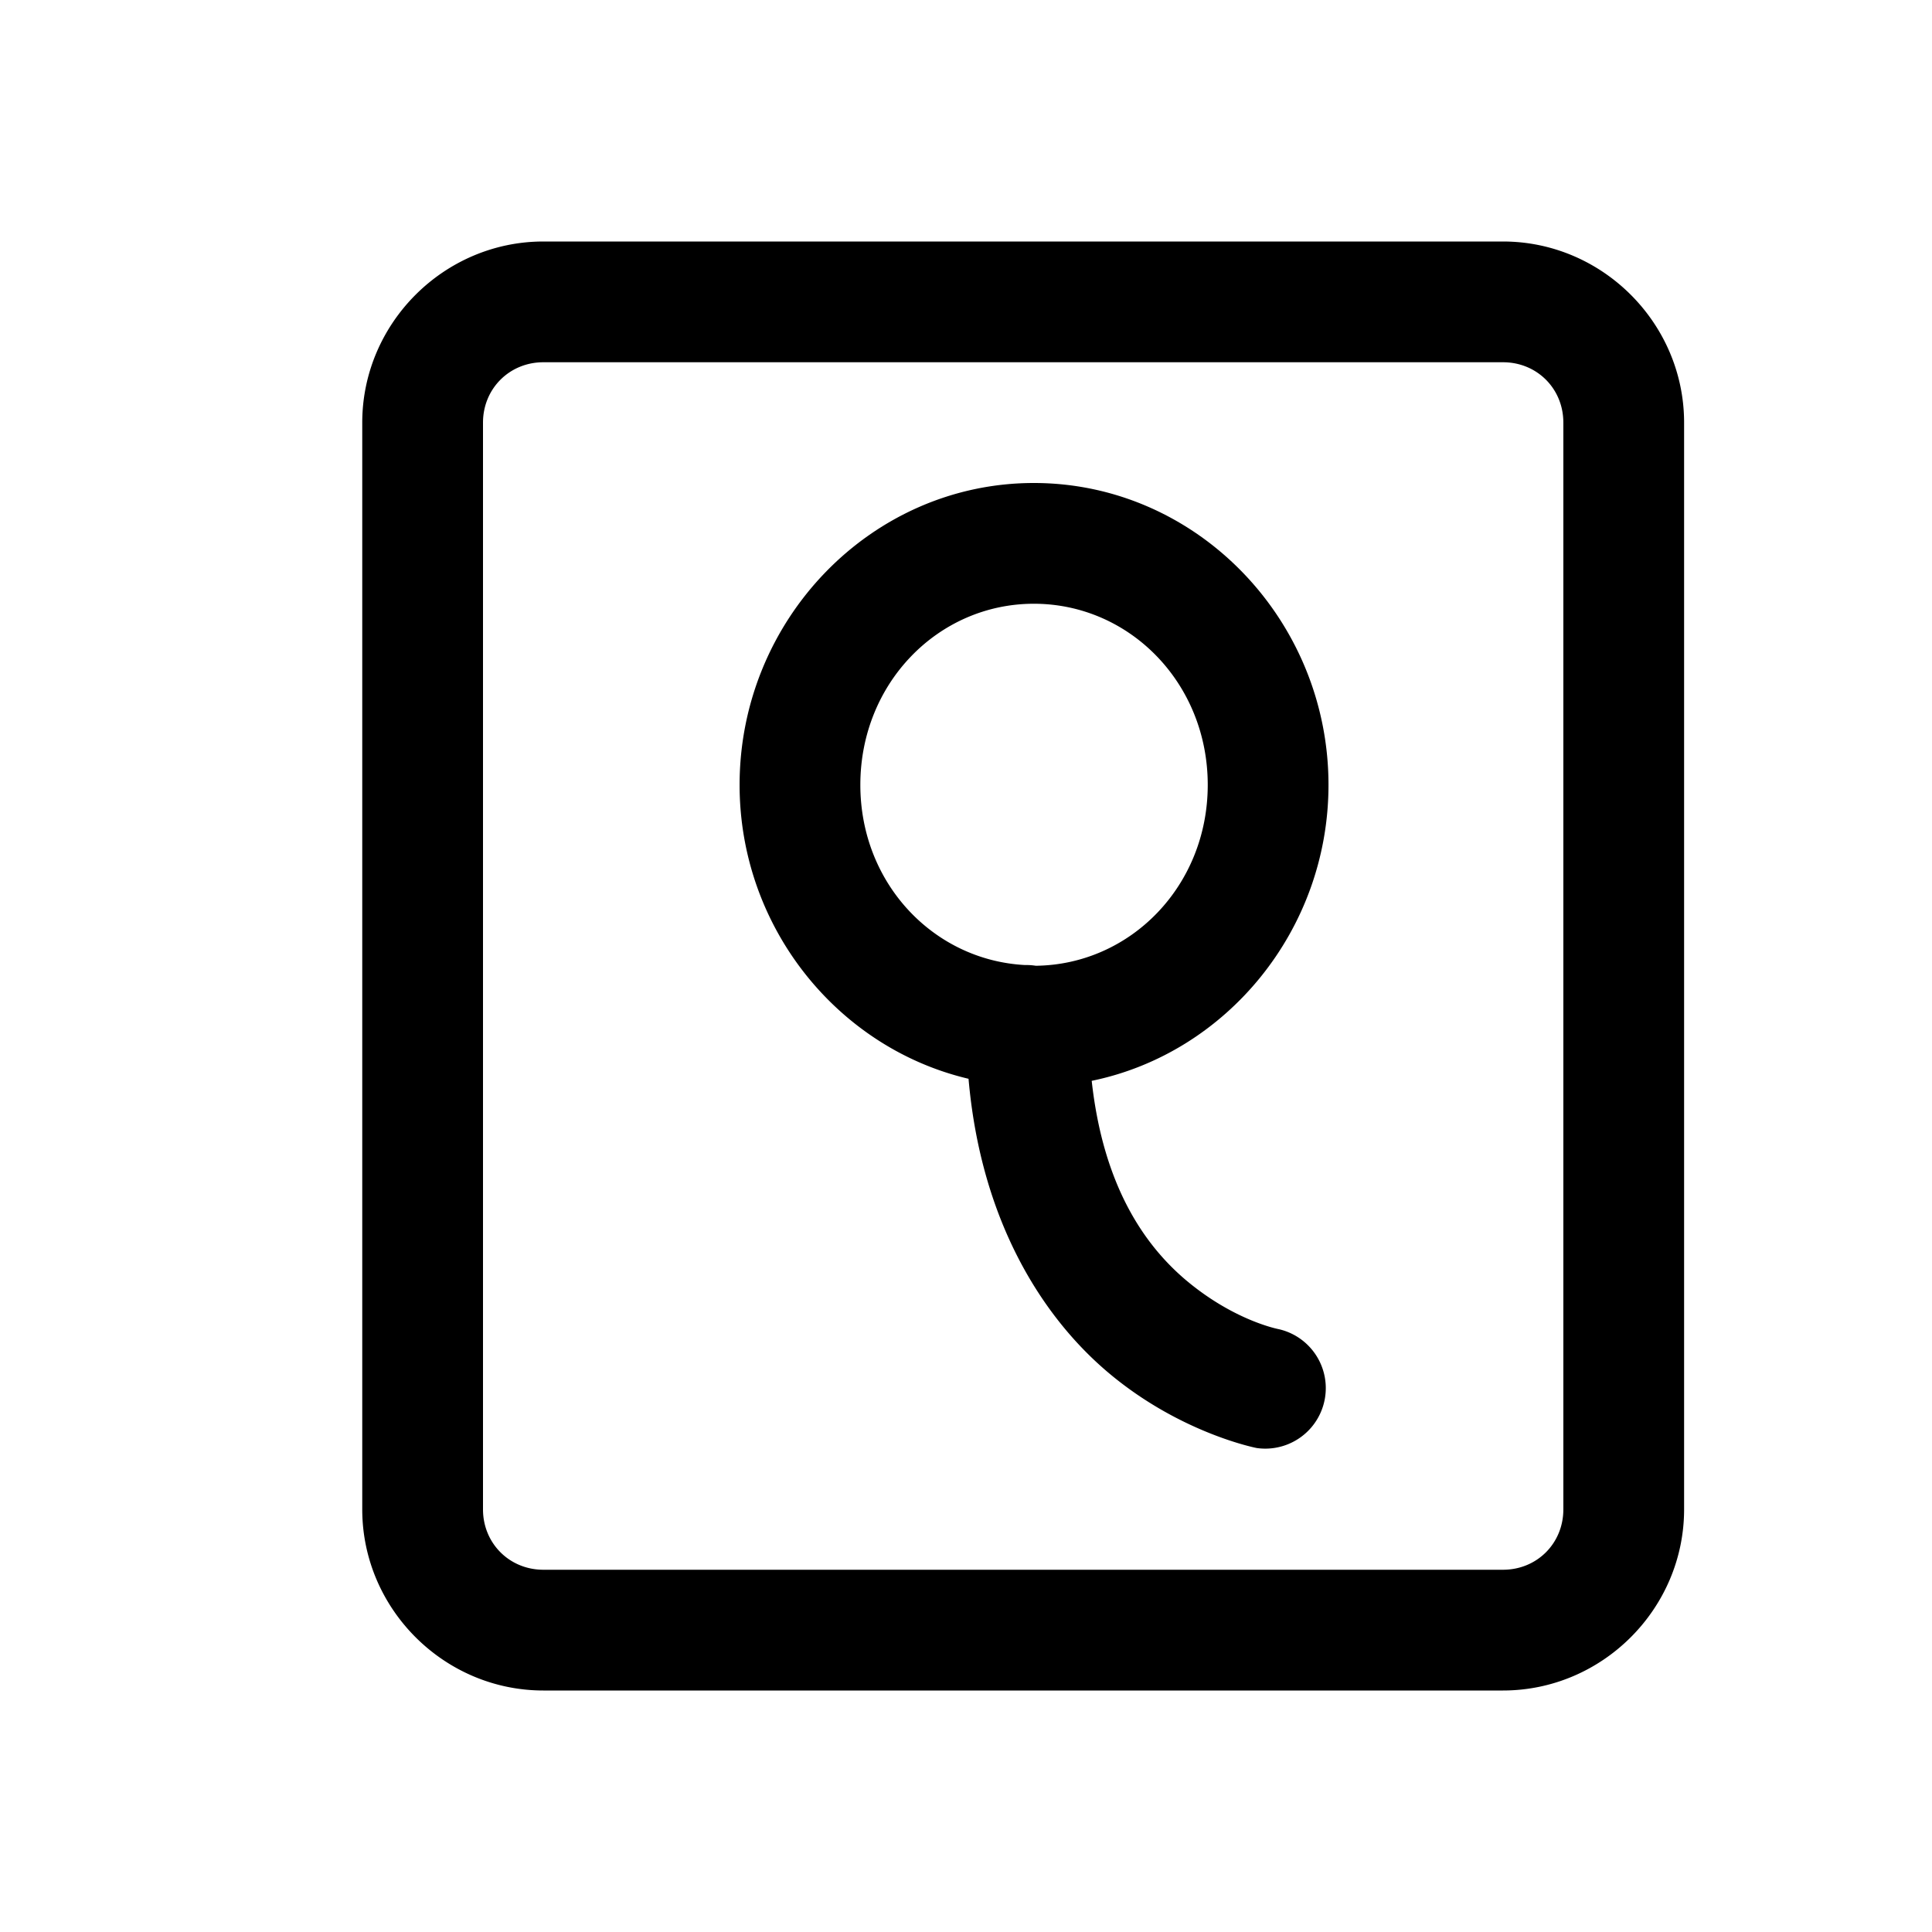 <svg xmlns="http://www.w3.org/2000/svg" viewBox="0 0 16 16"><path d="M 4.5 2 C 3.677 2 3 2.677 3 3.5 L 3 12.5 C 3 13.323 3.677 14 4.5 14 L 12.447 14 C 13.27 14 13.947 13.323 13.947 12.5 L 13.947 3.5 C 13.947 2.677 13.27 2 12.447 2 L 4.5 2 z M 4.5 3 L 12.447 3 C 12.729 3 12.947 3.219 12.947 3.5 L 12.947 12.5 C 12.947 12.781 12.729 13 12.447 13 L 4.5 13 C 4.219 13 4 12.781 4 12.5 L 4 3.5 C 4 3.219 4.219 3 4.5 3 z M 8.562 4 C 7.213 4 6.125 5.134 6.125 6.5 C 6.125 7.677 6.935 8.678 8.021 8.934 C 8.125 10.126 8.643 10.916 9.178 11.367 C 9.775 11.871 10.408 11.992 10.408 11.992 A 0.501 0.501 0 0 0 10.592 11.008 C 10.592 11.008 10.225 10.941 9.822 10.602 C 9.478 10.311 9.137 9.822 9.041 8.951 C 10.16 8.721 11.002 7.7 11.002 6.5 C 11.002 5.134 9.912 4 8.562 4 z M 8.562 5 C 9.354 5 10.002 5.657 10.002 6.5 C 10.002 7.337 9.362 7.989 8.578 7.998 A 0.5 0.5 0 0 0 8.494 7.992 C 8.493 7.992 8.493 7.992 8.492 7.992 A 0.5 0.5 0 0 0 8.488 7.992 C 7.732 7.952 7.125 7.316 7.125 6.5 C 7.125 5.657 7.771 5 8.562 5 z"/></svg>